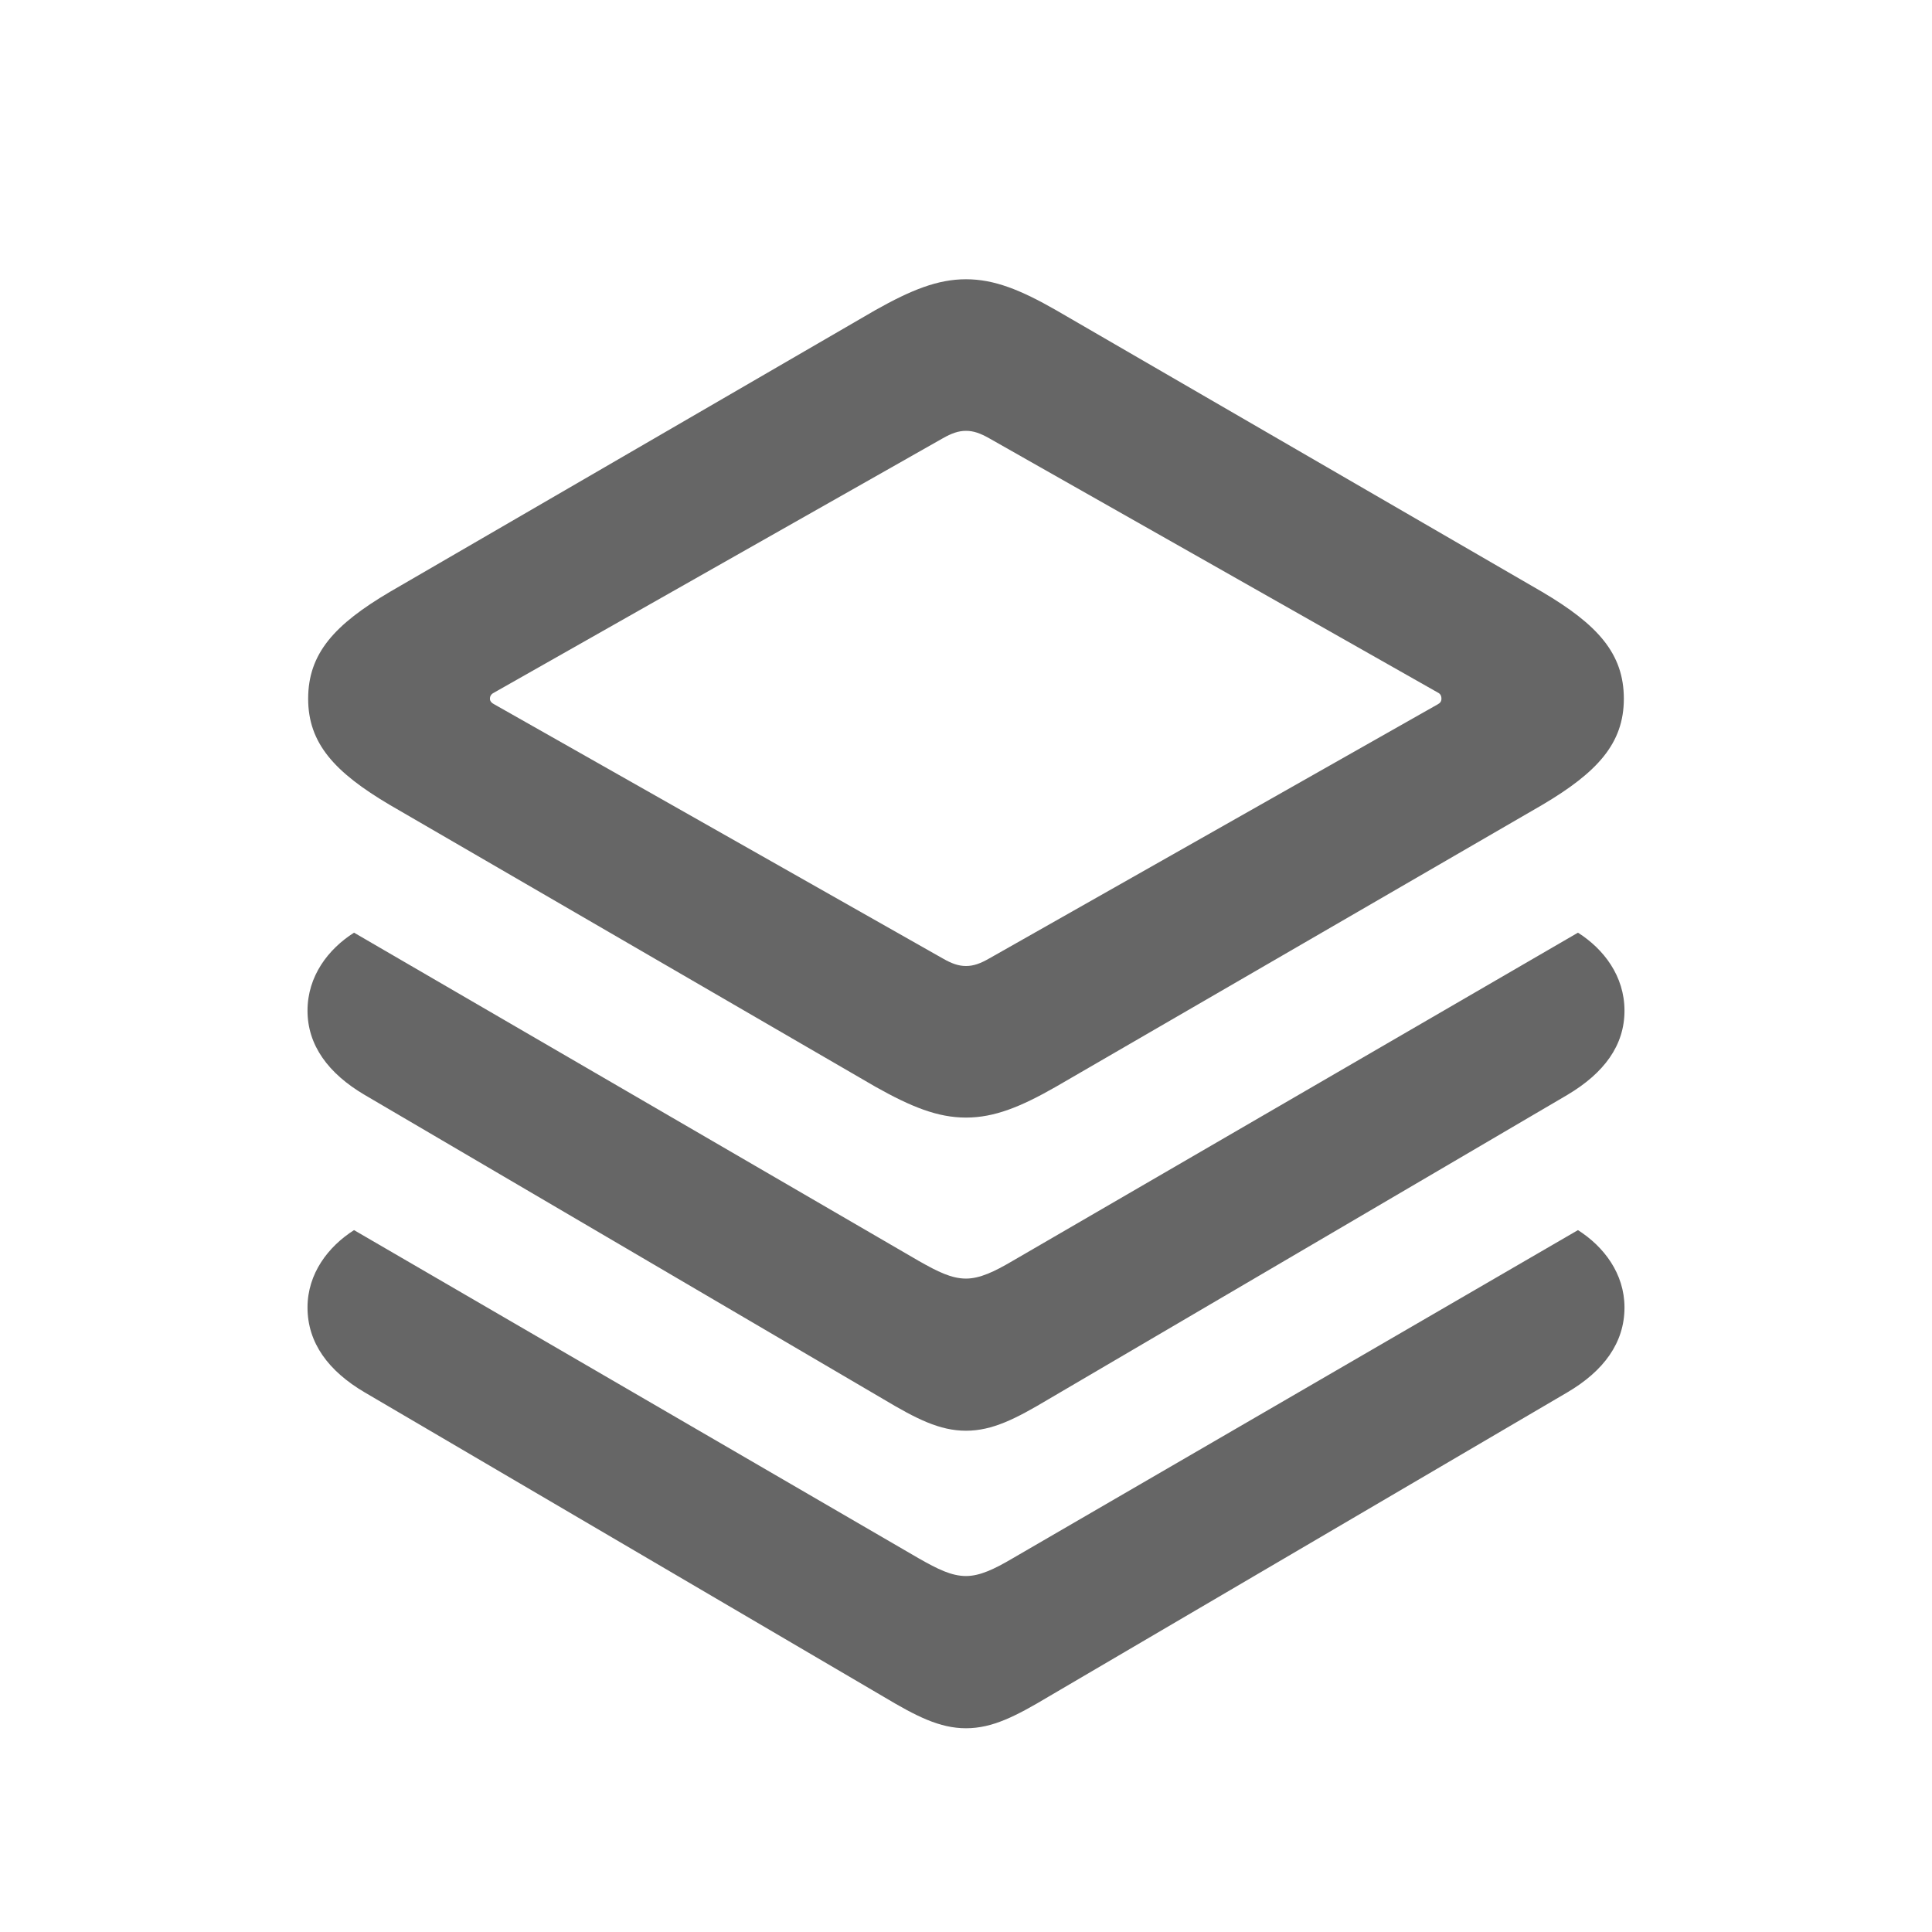 <svg width="24" height="24" viewBox="0 0 24 24" fill="none" xmlns="http://www.w3.org/2000/svg">
<path fill-rule="evenodd" clip-rule="evenodd" d="M13.117 13.5C12.68 13.75 12.352 13.883 12 13.883C11.648 13.883 11.32 13.75 10.875 13.5L4.844 10C4.156 9.594 3.828 9.234 3.828 8.68C3.828 8.117 4.156 7.758 4.844 7.352L10.875 3.852C11.32 3.602 11.648 3.469 12 3.469C12.352 3.469 12.68 3.602 13.117 3.852L19.156 7.352C19.844 7.758 20.172 8.117 20.172 8.68C20.172 9.234 19.844 9.594 19.156 10L13.117 13.5ZM11.711 11.906C11.82 11.969 11.906 12 12 12C12.094 12 12.18 11.969 12.289 11.906L17.859 8.75C17.891 8.734 17.906 8.711 17.906 8.68C17.906 8.641 17.891 8.617 17.859 8.602L12.289 5.445C12.18 5.383 12.094 5.352 12 5.352C11.906 5.352 11.82 5.383 11.711 5.445L6.141 8.602C6.109 8.617 6.086 8.641 6.086 8.68C6.086 8.711 6.109 8.734 6.141 8.75L11.711 11.906ZM12 17.773C12.328 17.773 12.617 17.625 13.023 17.383L19.469 13.602C19.93 13.328 20.18 12.984 20.18 12.555C20.18 12.125 19.922 11.789 19.602 11.586L12.578 15.664C12.352 15.797 12.172 15.883 12 15.883C11.82 15.883 11.648 15.797 11.414 15.664L4.398 11.586C4.078 11.789 3.82 12.125 3.82 12.555C3.82 12.984 4.078 13.336 4.531 13.602L10.977 17.383C11.383 17.625 11.672 17.773 12 17.773ZM13.023 21.078C12.617 21.32 12.328 21.469 12 21.469C11.672 21.469 11.383 21.32 10.977 21.078L4.531 17.297C4.078 17.031 3.82 16.68 3.82 16.242C3.82 15.82 4.078 15.484 4.398 15.281L11.414 19.359C11.648 19.492 11.82 19.578 12 19.578C12.172 19.578 12.352 19.492 12.578 19.359L19.602 15.281C19.922 15.484 20.18 15.82 20.18 16.242C20.18 16.68 19.922 17.031 19.469 17.297L13.023 21.078Z" fill="currentColor" fill-opacity="0.6"/>
</svg>
